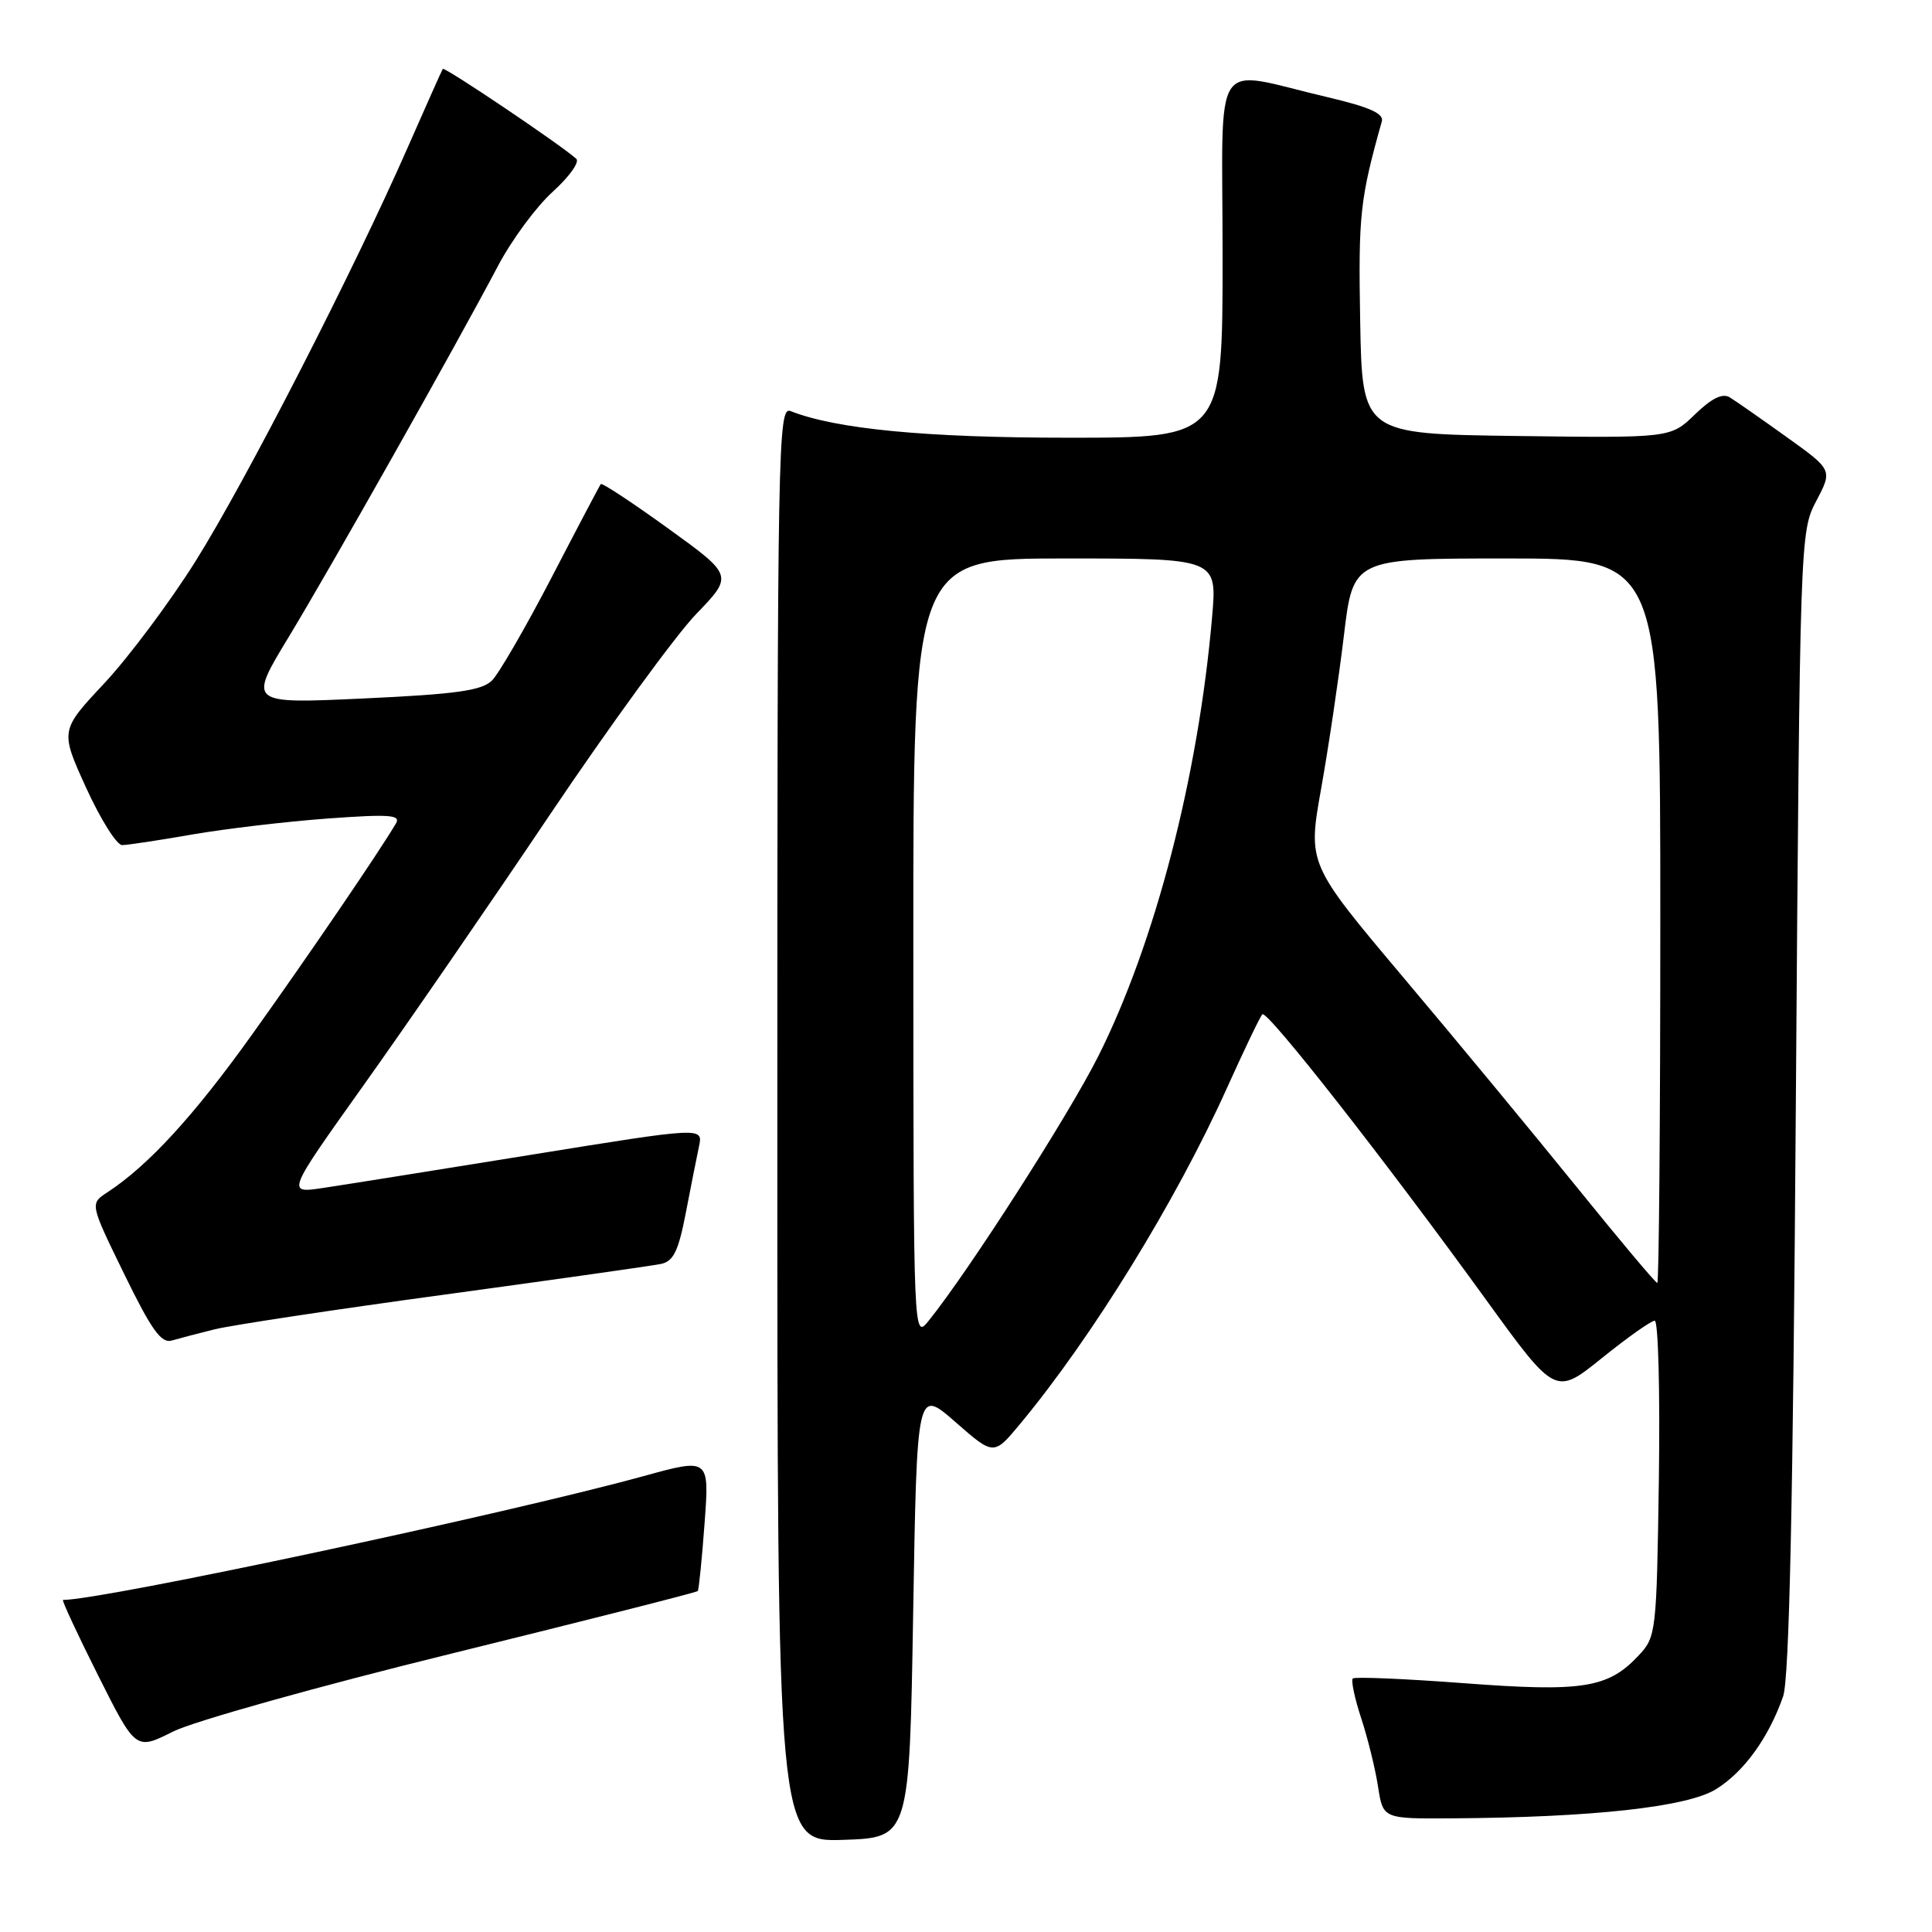<?xml version="1.0" encoding="UTF-8" standalone="no"?>
<!DOCTYPE svg PUBLIC "-//W3C//DTD SVG 1.1//EN" "http://www.w3.org/Graphics/SVG/1.1/DTD/svg11.dtd" >
<svg xmlns="http://www.w3.org/2000/svg" xmlns:xlink="http://www.w3.org/1999/xlink" version="1.1" viewBox="0 0 256 256">
 <g >
 <path fill="currentColor"
d=" M 121.00 213.73 C 121.50 183.97 121.50 183.97 126.59 188.42 C 131.68 192.88 131.68 192.88 135.16 188.69 C 144.72 177.18 155.81 159.18 162.54 144.25 C 164.85 139.13 166.97 134.69 167.27 134.40 C 167.89 133.78 183.51 153.71 196.90 172.21 C 206.10 184.91 206.10 184.91 212.25 179.96 C 215.63 177.23 218.79 175.00 219.26 175.00 C 219.73 175.00 219.97 184.41 219.81 195.92 C 219.51 216.42 219.45 216.89 217.10 219.39 C 213.07 223.69 209.69 224.22 193.94 223.03 C 186.11 222.44 179.50 222.16 179.25 222.41 C 179.00 222.67 179.50 225.04 180.37 227.69 C 181.24 230.33 182.24 234.41 182.60 236.75 C 183.26 241.00 183.26 241.00 192.38 240.94 C 211.01 240.82 223.55 239.44 227.36 237.09 C 231.08 234.79 234.34 230.29 236.27 224.79 C 237.09 222.47 237.59 199.21 237.96 146.00 C 238.50 71.05 238.52 70.47 240.66 66.39 C 242.83 62.27 242.83 62.27 236.71 57.89 C 233.34 55.47 229.96 53.12 229.20 52.65 C 228.24 52.06 226.80 52.77 224.58 54.92 C 221.36 58.04 221.36 58.04 200.93 57.77 C 180.50 57.50 180.50 57.50 180.23 42.50 C 179.98 28.47 180.21 26.37 183.10 16.08 C 183.39 15.05 181.47 14.19 176.00 12.90 C 160.25 9.22 162.00 6.59 162.00 33.95 C 162.00 58.00 162.00 58.00 141.59 58.00 C 122.75 58.00 110.81 56.86 104.75 54.47 C 103.09 53.82 103.00 58.72 103.00 148.93 C 103.00 244.08 103.00 244.08 111.75 243.79 C 120.50 243.50 120.50 243.50 121.00 213.73 Z  M 60.02 219.06 C 77.71 214.70 92.31 211.00 92.46 210.82 C 92.60 210.64 93.01 206.61 93.36 201.84 C 94.00 193.19 94.00 193.19 85.25 195.60 C 67.05 200.60 13.63 212.00 8.35 212.00 C 8.15 212.00 10.23 216.48 12.98 221.96 C 17.98 231.93 17.98 231.93 22.91 229.45 C 25.64 228.08 42.19 223.44 60.02 219.06 Z  M 28.50 176.13 C 30.70 175.59 44.42 173.51 59.00 171.53 C 73.58 169.54 86.43 167.72 87.57 167.48 C 89.23 167.14 89.89 165.79 90.86 160.78 C 91.52 157.32 92.32 153.34 92.62 151.91 C 93.17 149.33 93.17 149.33 70.34 153.02 C 57.78 155.05 45.36 157.03 42.74 157.42 C 37.97 158.13 37.97 158.13 48.17 143.81 C 53.78 135.94 64.88 119.83 72.83 108.00 C 80.79 96.17 89.52 84.20 92.23 81.38 C 97.17 76.26 97.17 76.26 88.53 70.02 C 83.78 66.59 79.76 63.94 79.61 64.14 C 79.45 64.34 76.52 69.90 73.10 76.50 C 69.67 83.10 66.11 89.25 65.19 90.17 C 63.83 91.51 60.48 91.98 48.19 92.55 C 32.88 93.26 32.88 93.26 38.27 84.38 C 43.89 75.10 60.29 46.03 65.99 35.23 C 67.81 31.78 71.08 27.35 73.26 25.39 C 75.43 23.42 76.83 21.47 76.36 21.04 C 74.28 19.17 58.88 8.80 58.67 9.13 C 58.54 9.33 56.46 14.00 54.04 19.50 C 46.86 35.87 32.54 63.80 25.90 74.38 C 22.49 79.81 17.05 87.08 13.83 90.53 C 7.96 96.80 7.96 96.80 11.42 104.40 C 13.33 108.58 15.47 111.99 16.19 111.98 C 16.91 111.97 21.10 111.34 25.50 110.57 C 29.90 109.81 37.95 108.86 43.39 108.46 C 51.66 107.86 53.14 107.97 52.46 109.12 C 50.23 112.90 40.79 126.75 33.43 137.04 C 25.73 147.81 19.66 154.44 14.21 158.00 C 11.91 159.50 11.91 159.50 16.46 168.82 C 20.06 176.20 21.36 178.03 22.75 177.63 C 23.71 177.35 26.30 176.67 28.50 176.13 Z  M 121.02 125.75 C 121.00 74.00 121.00 74.00 141.14 74.00 C 161.28 74.00 161.28 74.00 160.61 81.75 C 158.78 102.88 153.07 124.92 145.53 139.95 C 141.59 147.79 128.43 168.32 123.06 175.00 C 121.04 177.50 121.04 177.50 121.02 125.75 Z  M 208.89 157.25 C 203.22 150.24 192.89 137.74 185.93 129.49 C 173.28 114.47 173.28 114.47 175.06 104.49 C 176.04 98.99 177.39 89.89 178.07 84.25 C 179.29 74.00 179.29 74.00 199.65 74.00 C 220.00 74.00 220.00 74.00 220.00 122.00 C 220.00 148.40 219.82 170.00 219.60 170.00 C 219.37 170.00 214.56 164.26 208.89 157.25 Z "/>
</g>
</svg>